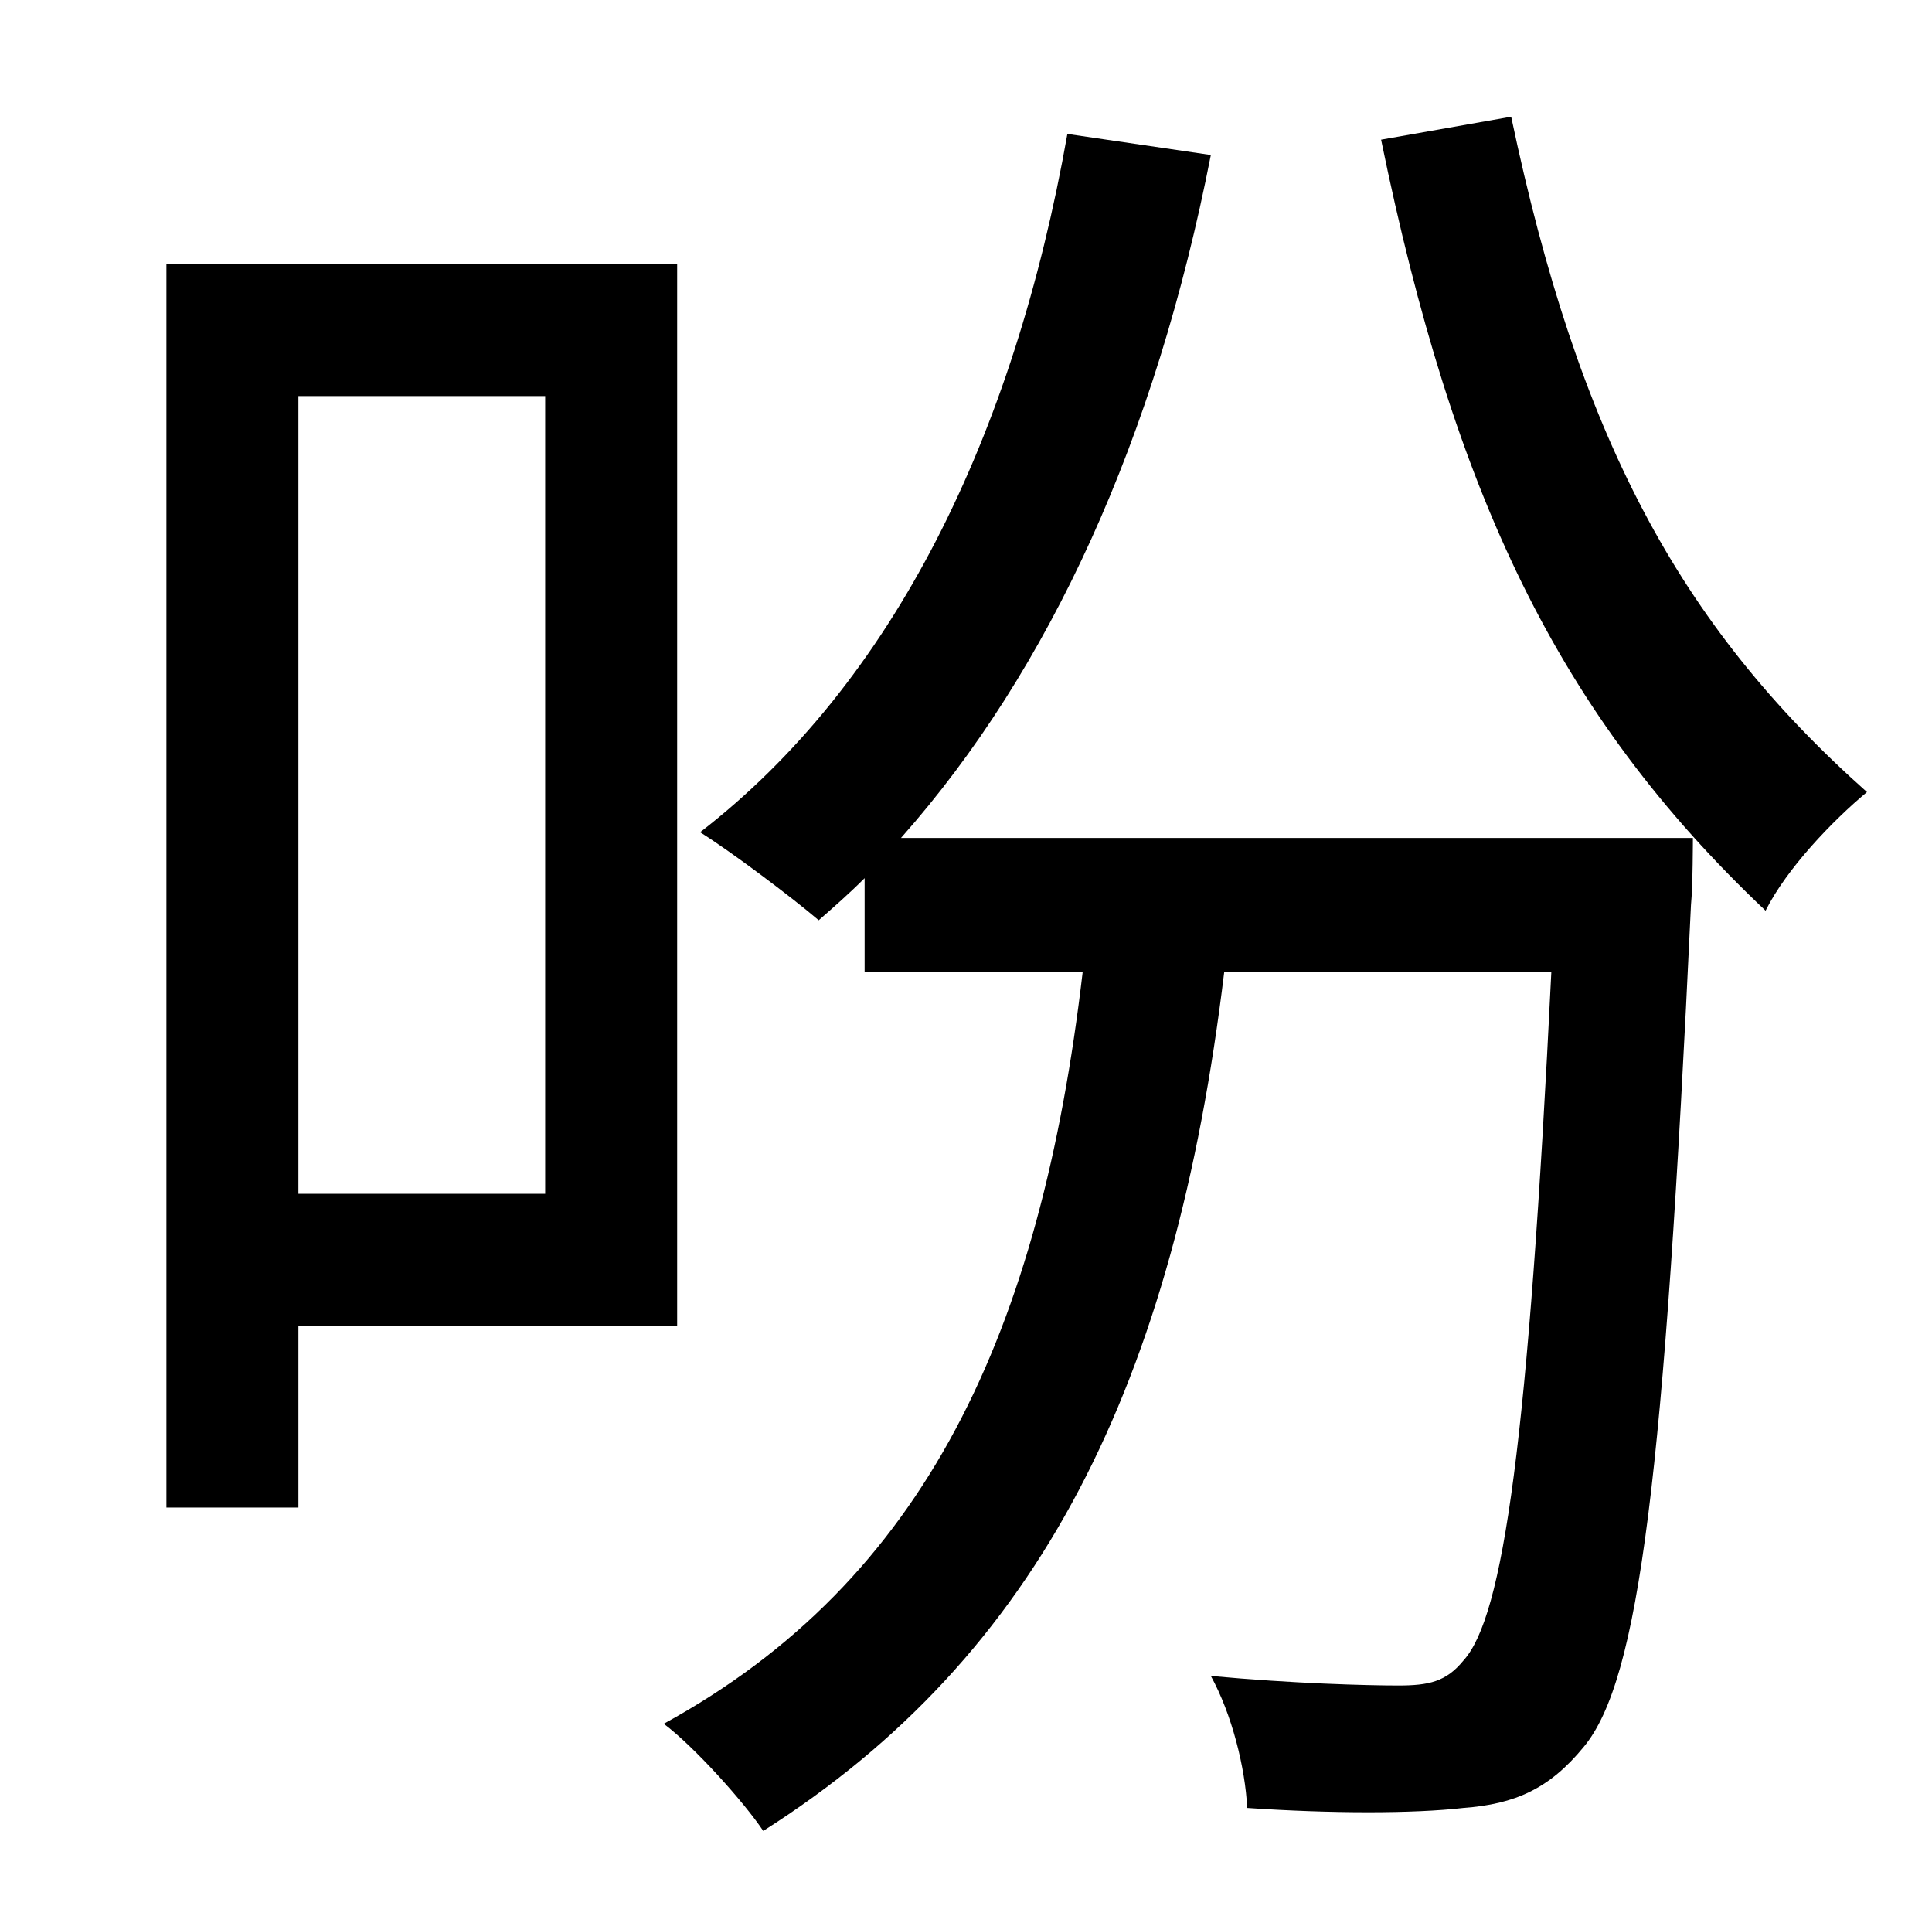 <?xml version="1.0" standalone="no"?>
<!DOCTYPE svg PUBLIC "-//W3C//DTD SVG 1.1//EN" "http://www.w3.org/Graphics/SVG/1.1/DTD/svg11.dtd" >
<svg xmlns="http://www.w3.org/2000/svg" xmlns:xlink="http://www.w3.org/1999/xlink" version="1.1" viewBox="-10 0 1010 1000">
   <path fill="currentColor"
d="M275 207h-129v417h129v-417zM344 693h-198v95h-69v-650h267v555zM461 438h414s0 25 -1 35c-14 299 -27 405 -56 440c-18 22 -36 30 -63 32c-26 3 -69 3 -113 0c-1 -21 -8 -49 -19 -69c43 4 82 5 98 5s25 -2 34 -13c21 -23 34 -115 46 -360h-171c-26 215 -96 357 -241 449
c-10 -15 -36 -44 -52 -56c137 -75 197 -205 219 -393h-114v-49c-8 8 -16 15 -24 22c-14 -12 -46 -36 -62 -46c101 -78 164 -207 192 -365l75 11c-29 148 -84 269 -162 357zM712 73l68 -12c35 166 87 265 186 353c-18 15 -42 40 -53 62c-109 -103 -163 -218 -201 -403z" />
</svg>
